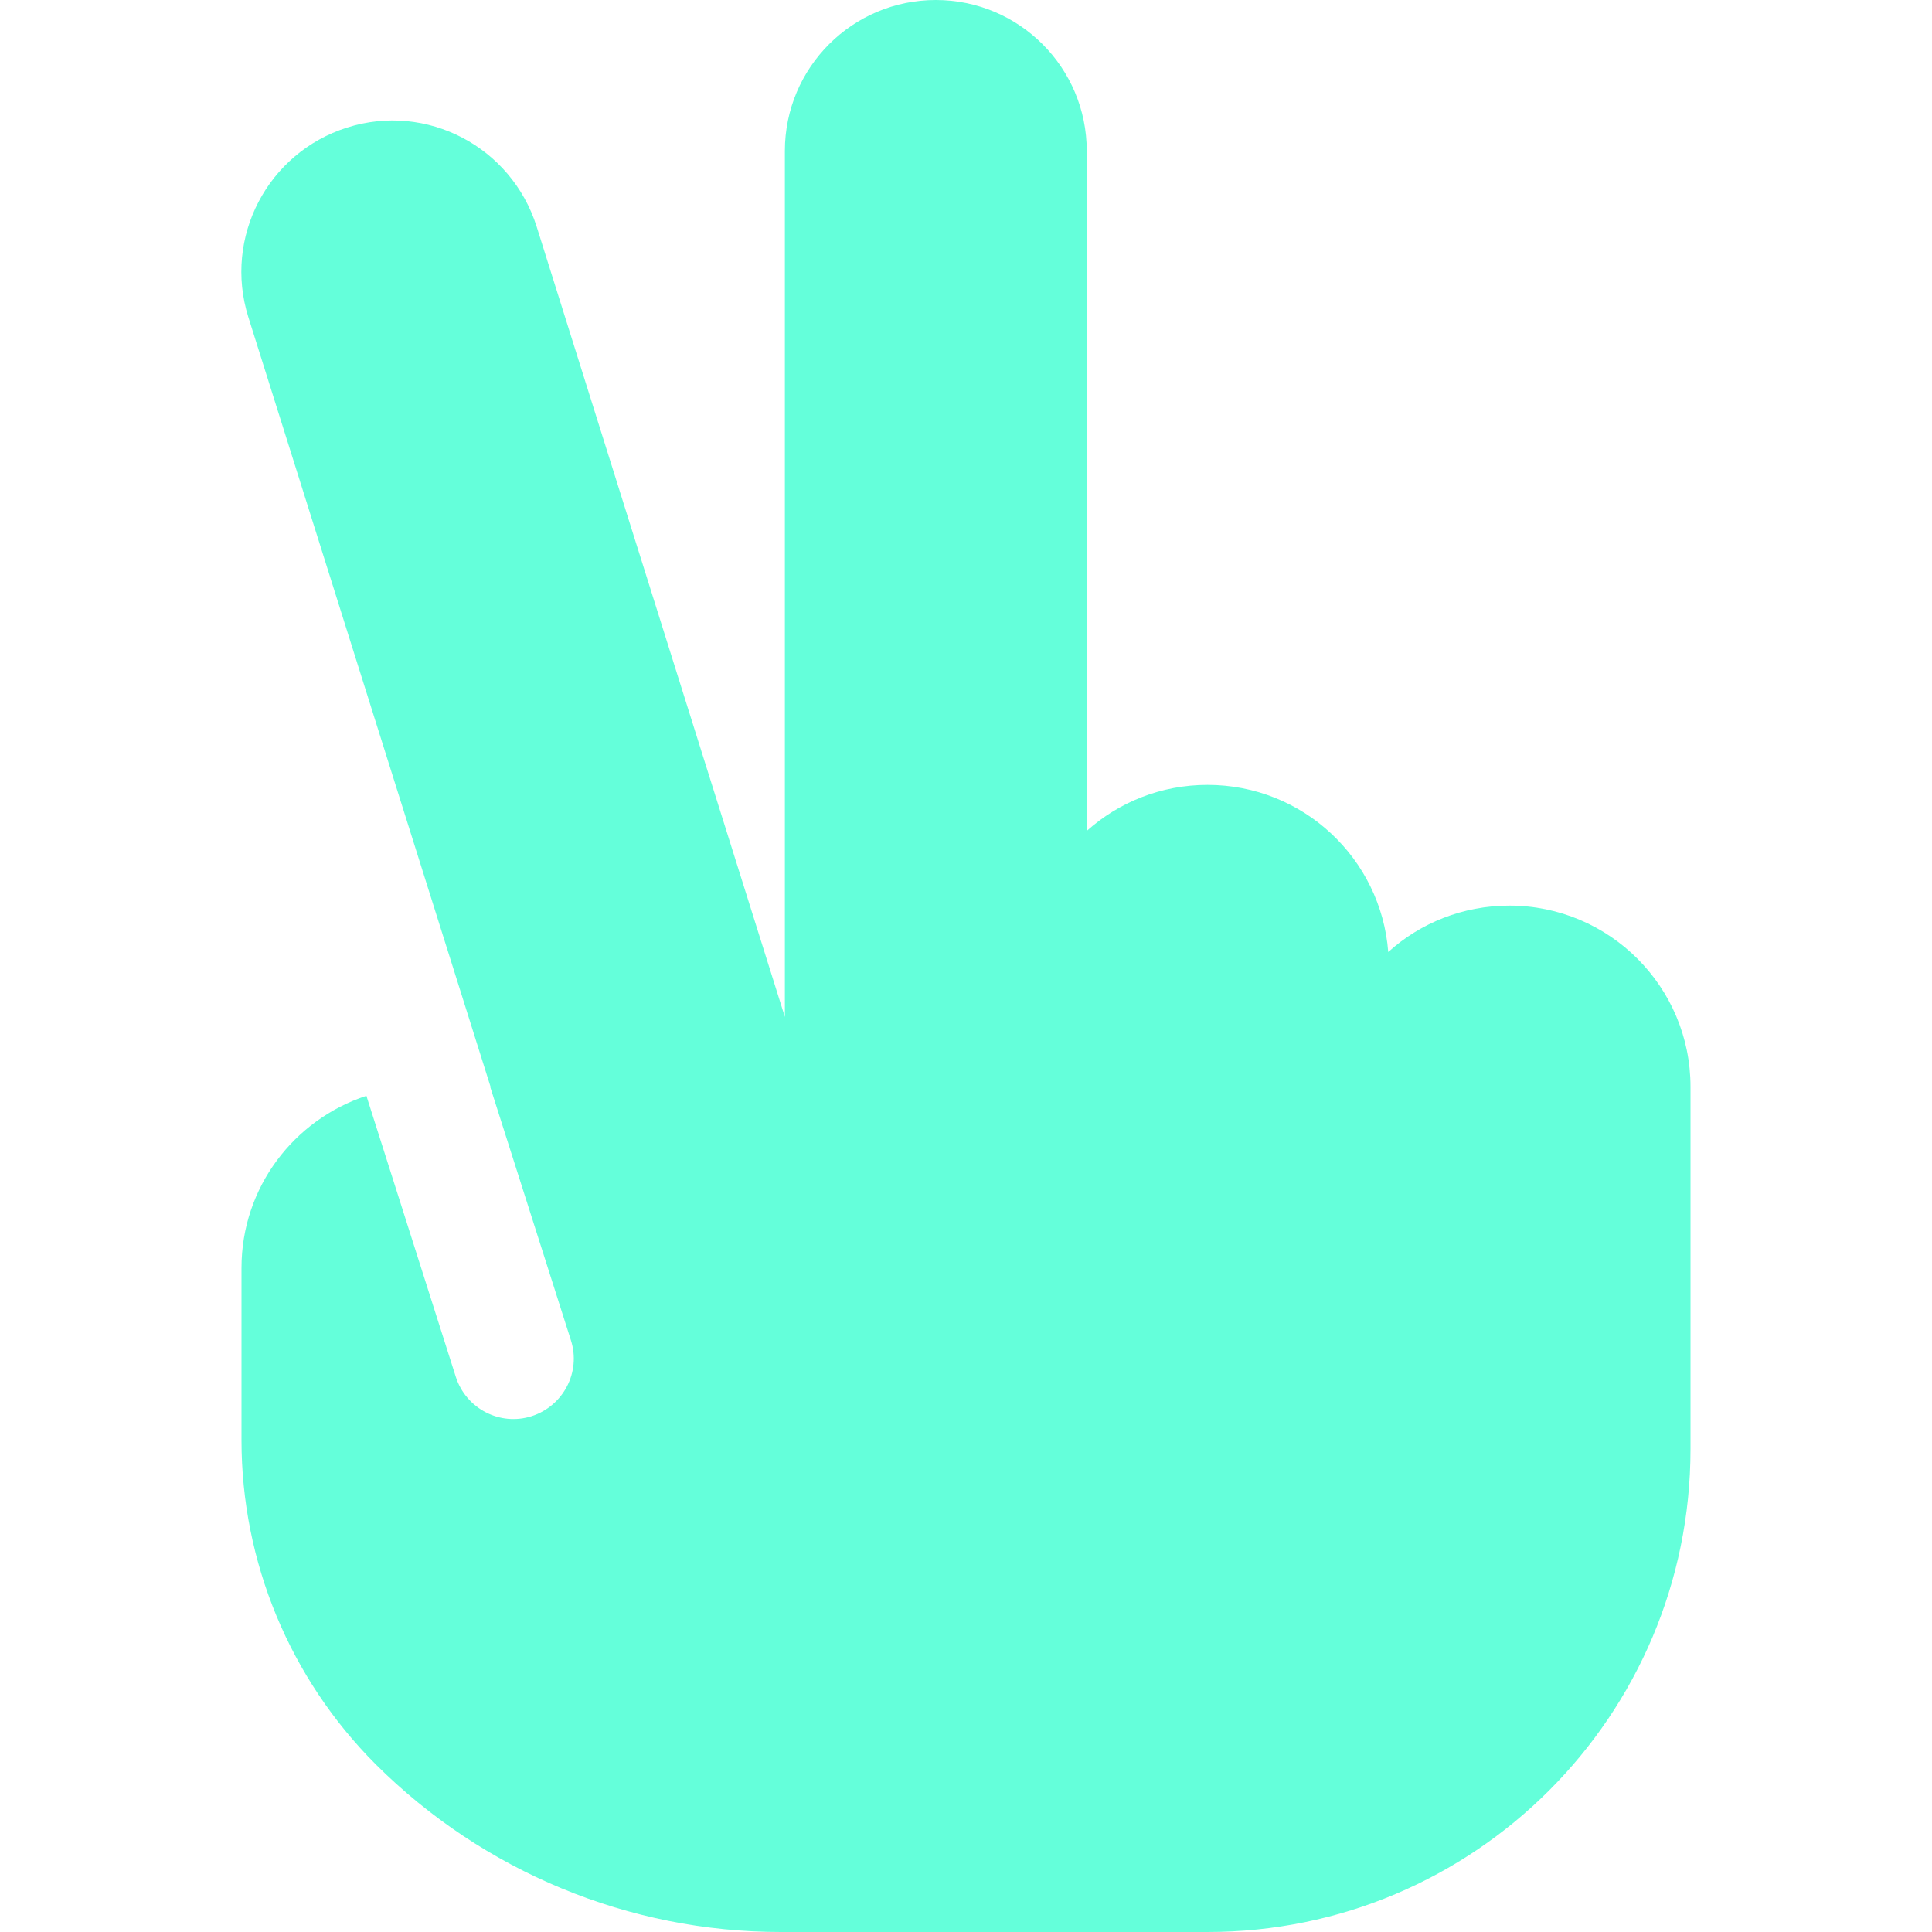 <?xml version="1.0" encoding="utf-8"?>
<!-- Generator: Adobe Illustrator 28.0.0, SVG Export Plug-In . SVG Version: 6.00 Build 0)  -->
<svg version="1.1" id="Layer_1" xmlns="http://www.w3.org/2000/svg" xmlns:xlink="http://www.w3.org/1999/xlink" x="0px" y="0px"
	 viewBox="0 0 512 512" style="enable-background:new 0 0 512 512;" xml:space="preserve">
<style type="text/css">
	.st0{fill:#64FFDA;}
</style>
<path class="st0" d="M208,40c0-22.1,17.9-40,40-40s40,17.9,40,40v180.2c8.5-7.6,19.7-12.2,32-12.2c25.3,0,46,19.5,47.9,44.3
	c8.5-7.7,19.8-12.3,32.1-12.3c26.5,0,48,21.5,48,48v32v64c0,70.7-57.3,128-128,128H206.9c-40.2,0-78.8-16-107.3-44.4
	C76.8,444.8,64,413.9,64,381.7V336c0-21.3,13.9-39.3,33.1-45.6l23.7,74.5c2.7,8.4,11.7,13.1,20.1,10.4s13.1-11.7,10.4-20.1
	L129.9,288h0.1L65.8,84C59.2,62.9,70.9,40.5,92,33.8s43.5,5.1,50.2,26.2L208,269.5V40z"/>
</svg>
